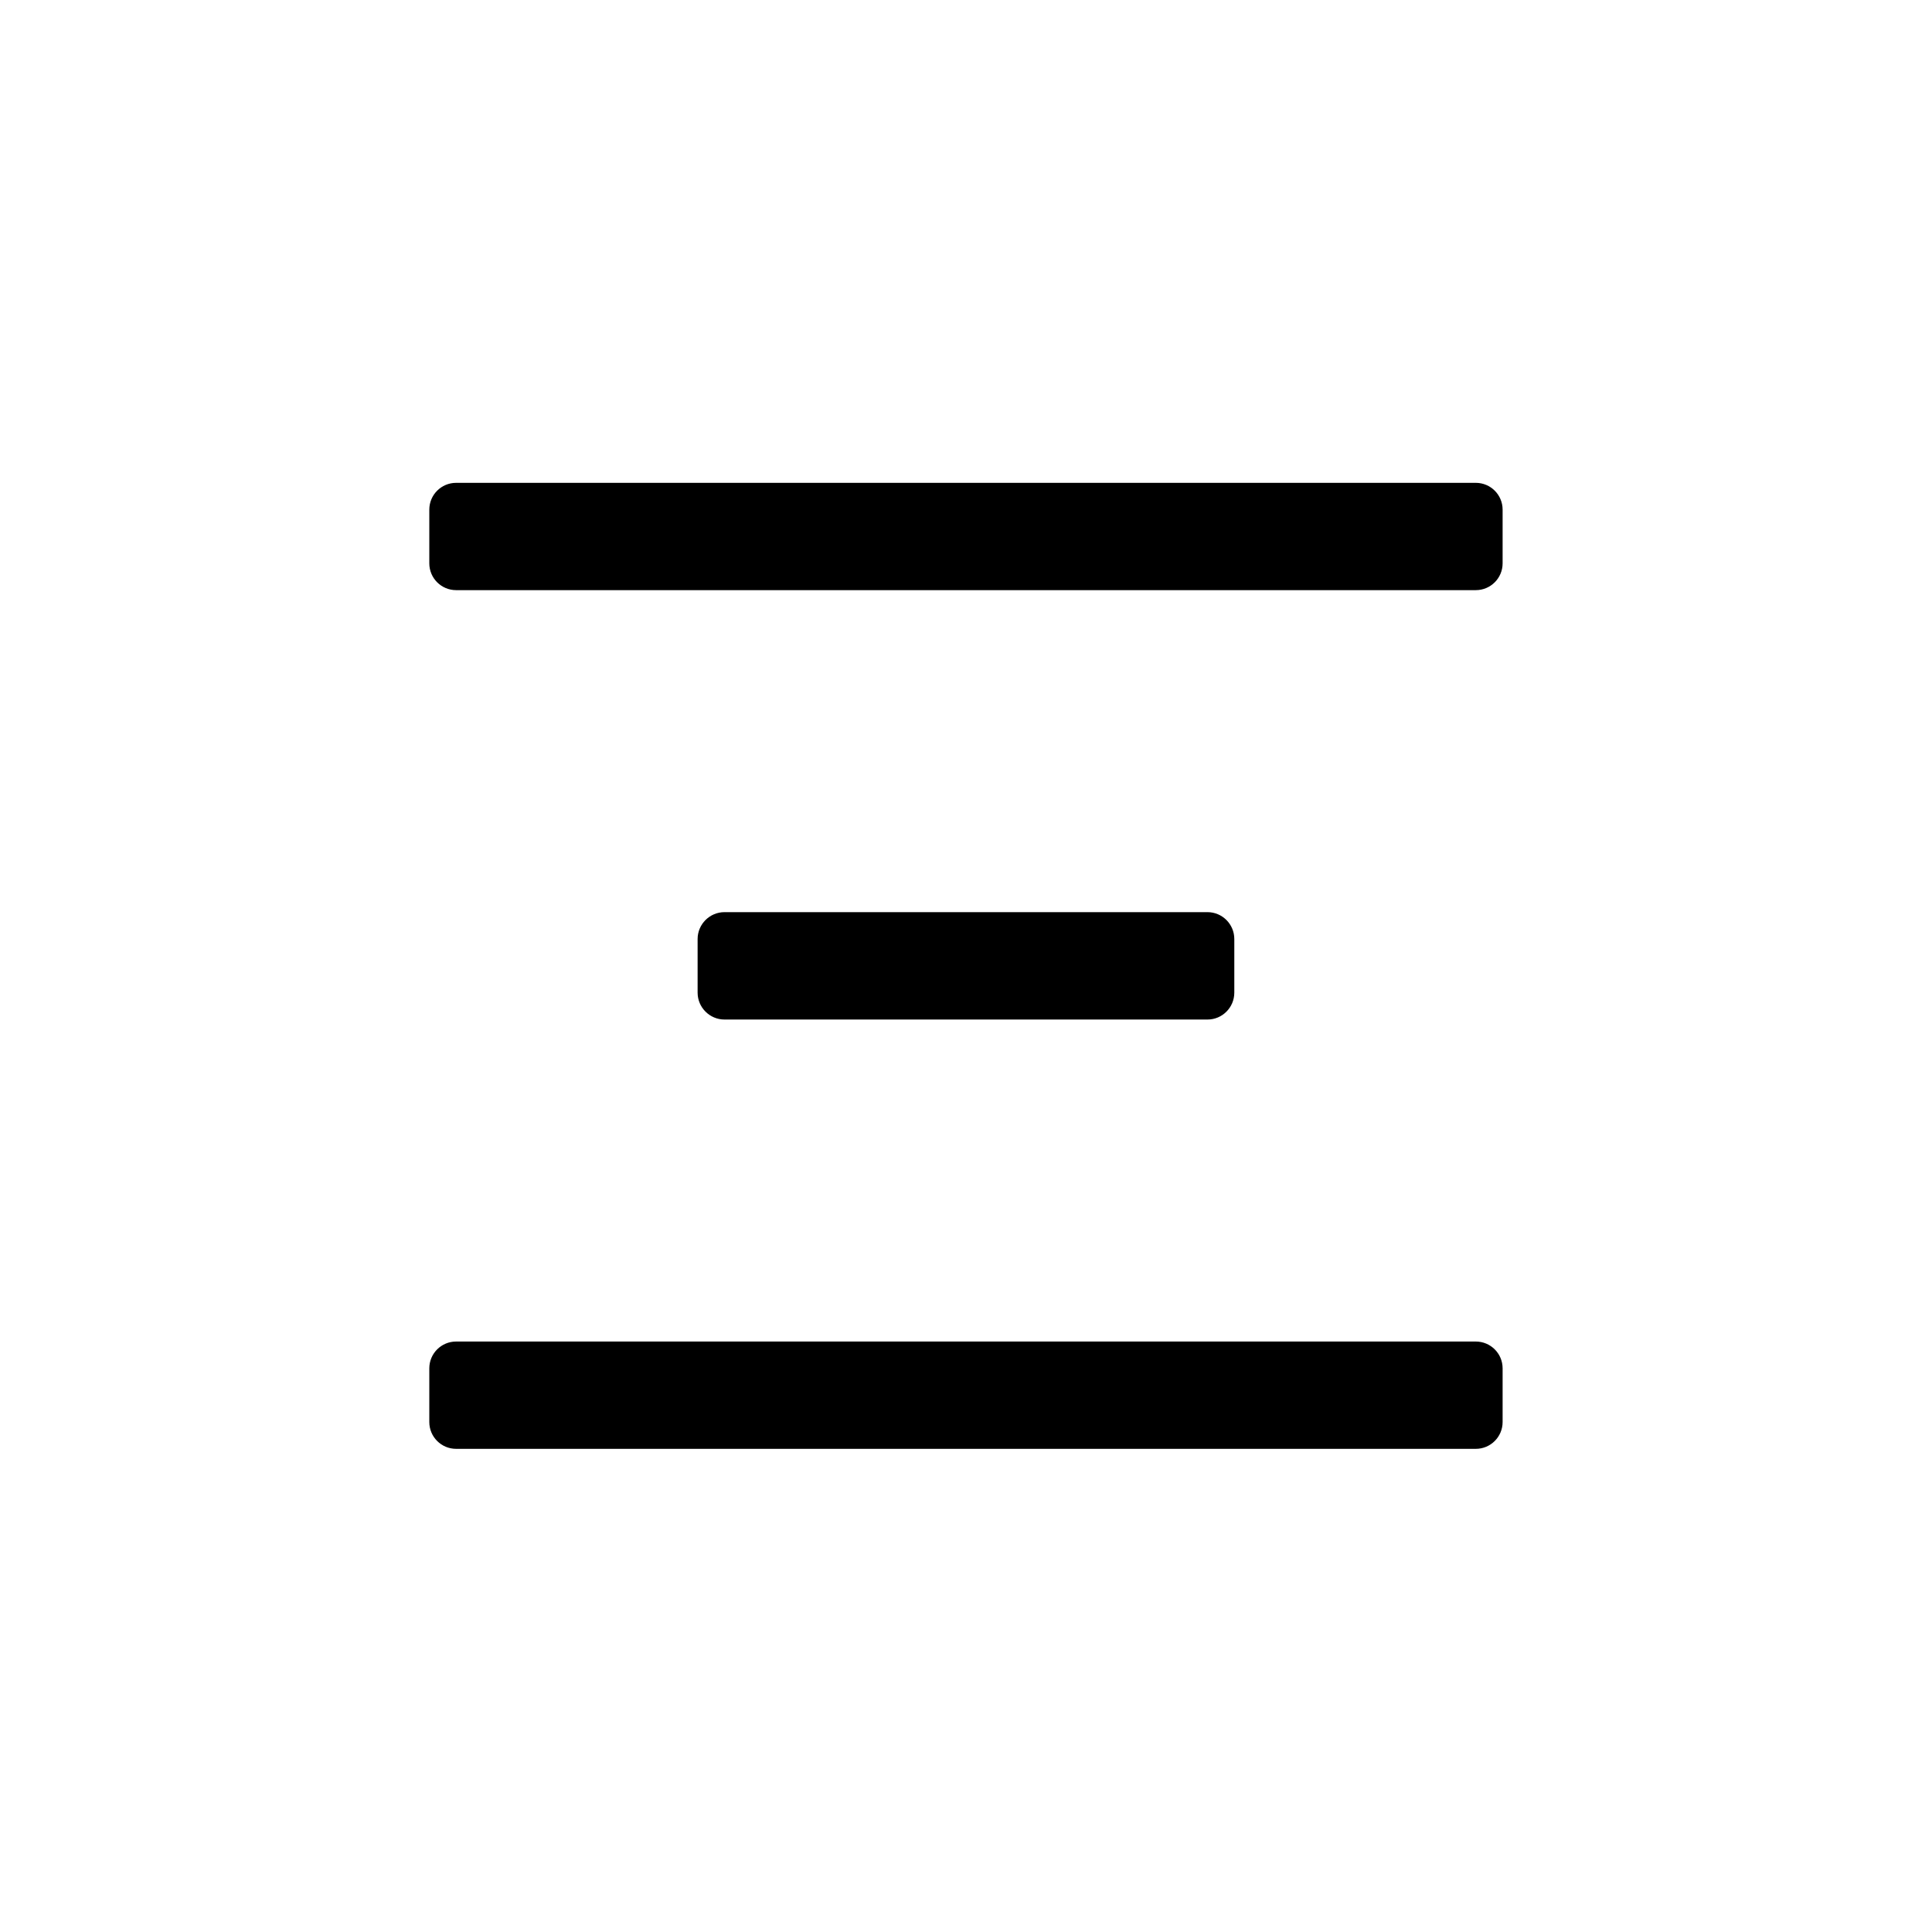 <svg width="24" height="24" xmlns="http://www.w3.org/2000/svg">
    <path
        d="M5.333 6.331C5.333 6.147 5.482 5.998 5.666 5.998H18.333C18.517 5.998 18.666 6.147 18.666 6.331V6.998C18.666 7.182 18.517 7.331 18.333 7.331H5.666C5.482 7.331 5.333 7.182 5.333 6.998V6.331Z"/>
    <path
        d="M8.666 11.665C8.666 11.481 8.816 11.331 9 11.331H15C15.184 11.331 15.333 11.481 15.333 11.665V12.331C15.333 12.515 15.184 12.665 15 12.665H9C8.816 12.665 8.666 12.515 8.666 12.331V11.665Z"/>
    <path
        d="M5.333 16.998C5.333 16.814 5.482 16.665 5.666 16.665H18.333C18.517 16.665 18.666 16.814 18.666 16.998V17.665C18.666 17.849 18.517 17.998 18.333 17.998H5.666C5.482 17.998 5.333 17.849 5.333 17.665V16.998Z"/>
</svg>
